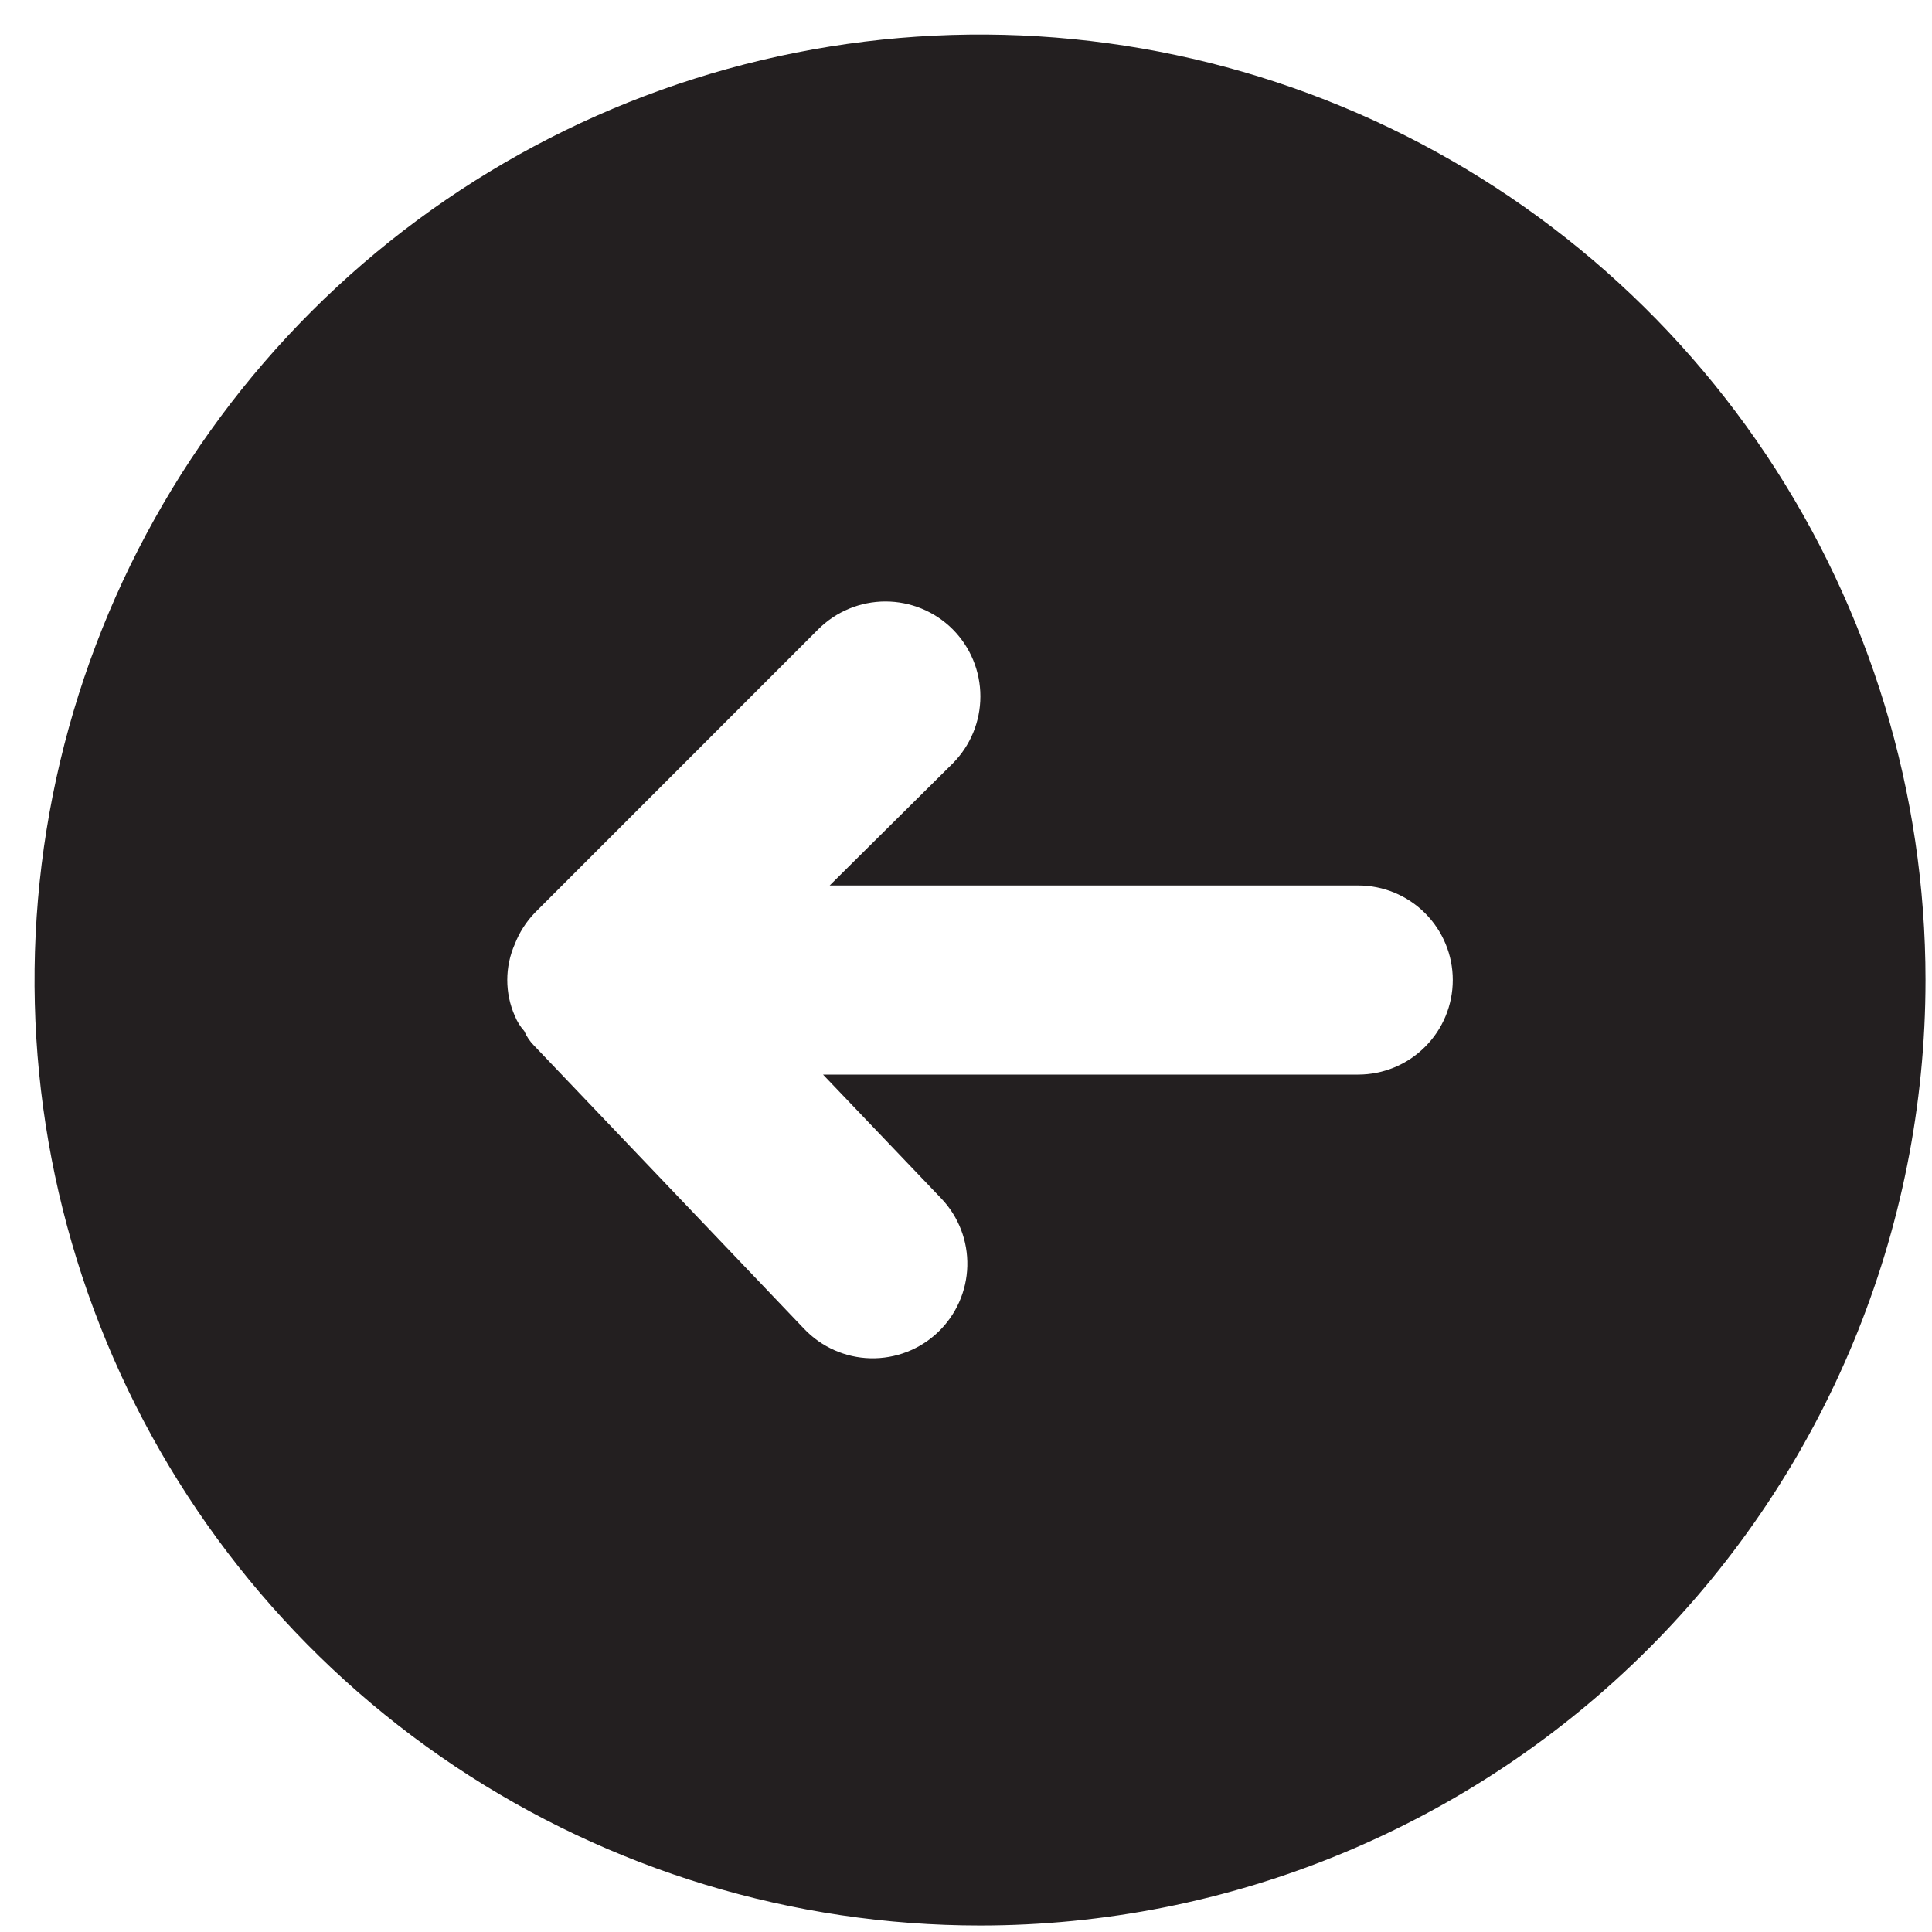 <svg width="25" height="25" viewBox="0 0 25 25" fill="none" xmlns="http://www.w3.org/2000/svg">
<path d="M24.916 12.681C24.916 10.262 24.198 7.896 22.854 5.884C21.51 3.872 19.599 2.304 17.363 1.378C15.128 0.452 12.668 0.21 10.295 0.682C7.921 1.154 5.741 2.319 4.03 4.03C2.319 5.741 1.154 7.921 0.682 10.295C0.21 12.668 0.452 15.128 1.378 17.363C2.304 19.599 3.872 21.51 5.884 22.854C7.896 24.198 10.262 24.916 12.681 24.916C14.288 24.916 15.879 24.6 17.363 23.985C18.848 23.37 20.197 22.469 21.333 21.333C23.627 19.038 24.916 15.926 24.916 12.681ZM10.406 17.196L6.907 13.526C6.855 13.473 6.813 13.41 6.784 13.342C6.732 13.284 6.691 13.218 6.662 13.146C6.597 13 6.564 12.841 6.564 12.681C6.564 12.521 6.597 12.363 6.662 12.216C6.72 12.066 6.808 11.929 6.919 11.813L10.589 8.142C10.82 7.912 11.132 7.783 11.458 7.783C11.784 7.783 12.096 7.912 12.327 8.142C12.557 8.373 12.686 8.685 12.686 9.011C12.686 9.337 12.557 9.649 12.327 9.88L10.736 11.458L17.575 11.458C17.9 11.458 18.211 11.587 18.44 11.816C18.67 12.046 18.799 12.357 18.799 12.681C18.799 13.006 18.67 13.317 18.44 13.546C18.211 13.776 17.9 13.905 17.575 13.905L10.65 13.905L12.18 15.508C12.404 15.743 12.525 16.057 12.517 16.382C12.509 16.707 12.372 17.015 12.137 17.239C11.902 17.463 11.587 17.584 11.262 17.576C10.938 17.568 10.63 17.431 10.406 17.196Z" fill="#231F20"/>
</svg>
